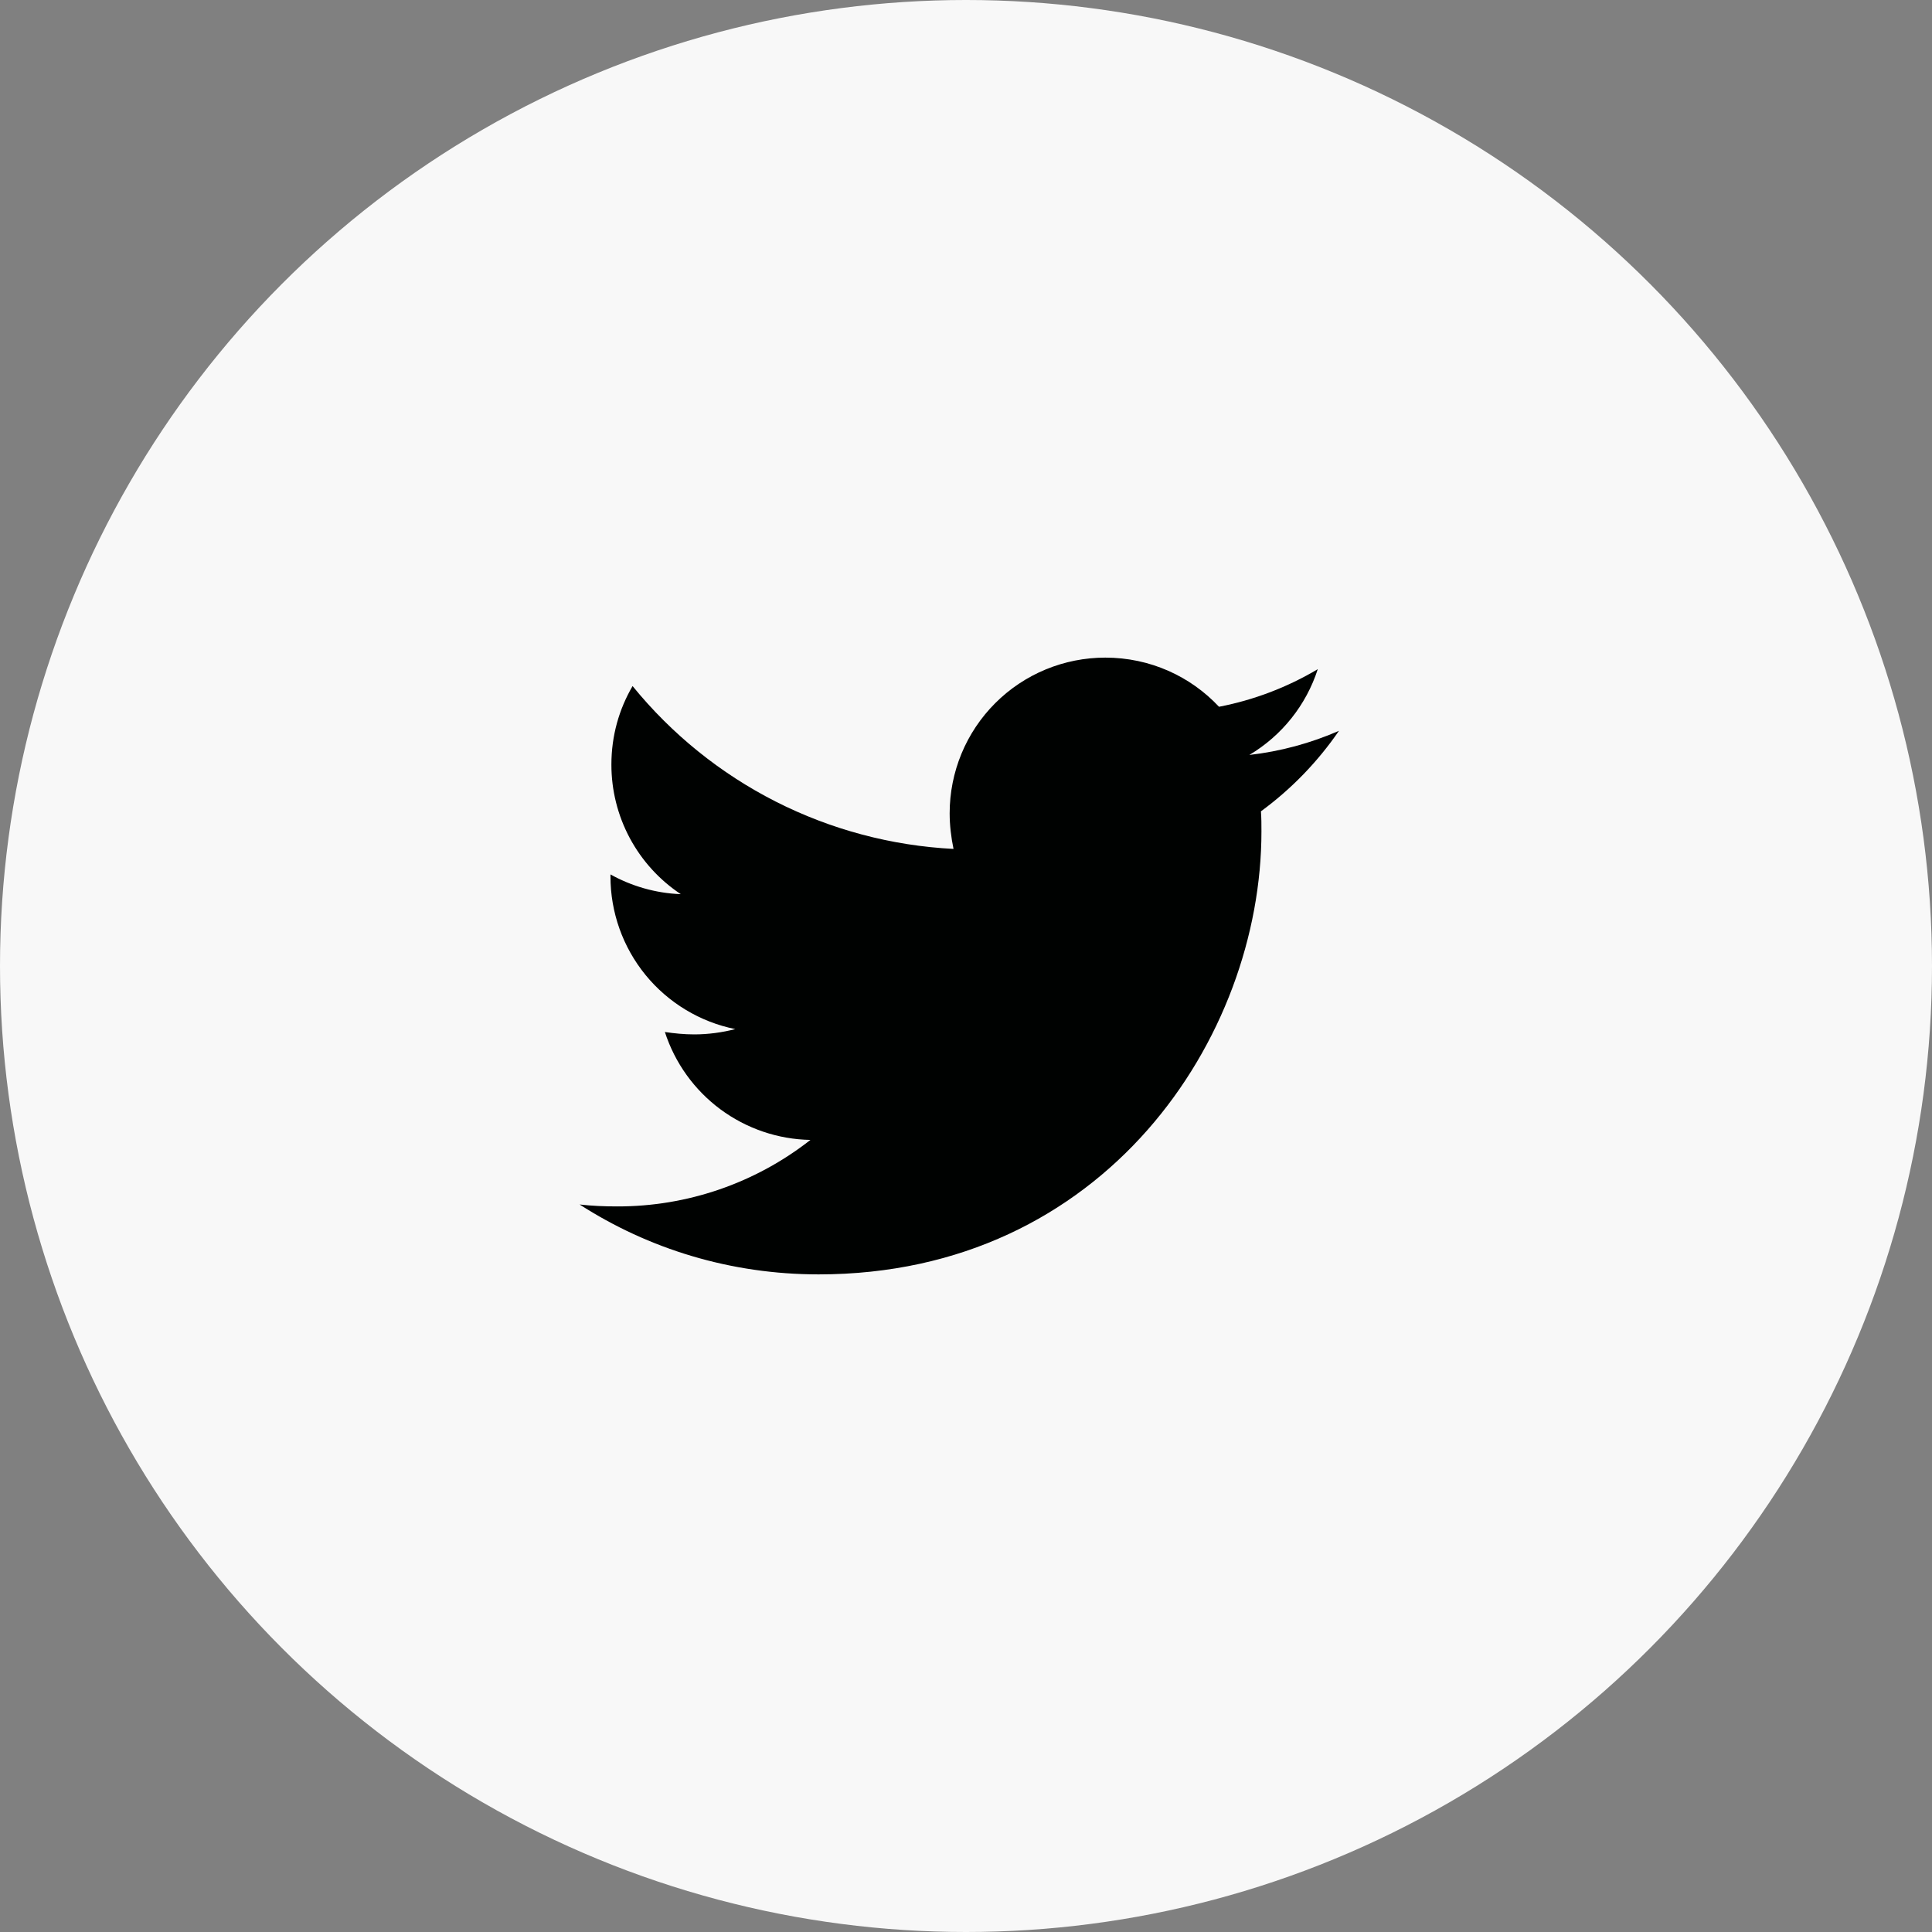 <svg width="50" height="50" viewBox="0 0 50 50" fill="none" xmlns="http://www.w3.org/2000/svg">
<rect x="0" y="0" width="50" height="50" fill="#808080" stroke="none"/>
<circle cx="25" cy="25" r="25" fill="#F8F8F8"/>
<path d="M32.633 20.997C32.646 21.172 32.646 21.346 32.646 21.52C32.646 26.845 28.593 32.981 21.186 32.981C18.904 32.981 16.784 32.32 15 31.172C15.324 31.209 15.636 31.222 15.973 31.222C17.786 31.226 19.548 30.62 20.974 29.501C20.133 29.486 19.319 29.208 18.643 28.708C17.968 28.207 17.466 27.508 17.207 26.708C17.456 26.745 17.706 26.77 17.968 26.77C18.329 26.77 18.692 26.72 19.029 26.633C18.117 26.449 17.297 25.954 16.708 25.234C16.119 24.513 15.798 23.611 15.799 22.68V22.63C16.336 22.929 16.959 23.116 17.619 23.141C17.066 22.774 16.613 22.275 16.299 21.69C15.986 21.105 15.822 20.451 15.823 19.787C15.823 19.039 16.022 18.353 16.371 17.755C17.383 19 18.645 20.018 20.076 20.745C21.507 21.471 23.075 21.888 24.677 21.97C24.615 21.67 24.577 21.359 24.577 21.047C24.577 20.518 24.681 19.994 24.883 19.505C25.085 19.016 25.382 18.572 25.756 18.198C26.13 17.824 26.574 17.527 27.063 17.325C27.552 17.123 28.076 17.019 28.605 17.019C29.765 17.019 30.812 17.505 31.548 18.291C32.45 18.117 33.315 17.787 34.104 17.318C33.803 18.249 33.174 19.038 32.333 19.538C33.133 19.447 33.914 19.236 34.652 18.914C34.101 19.717 33.419 20.421 32.633 20.997Z" fill="#000201"/>
</svg>
